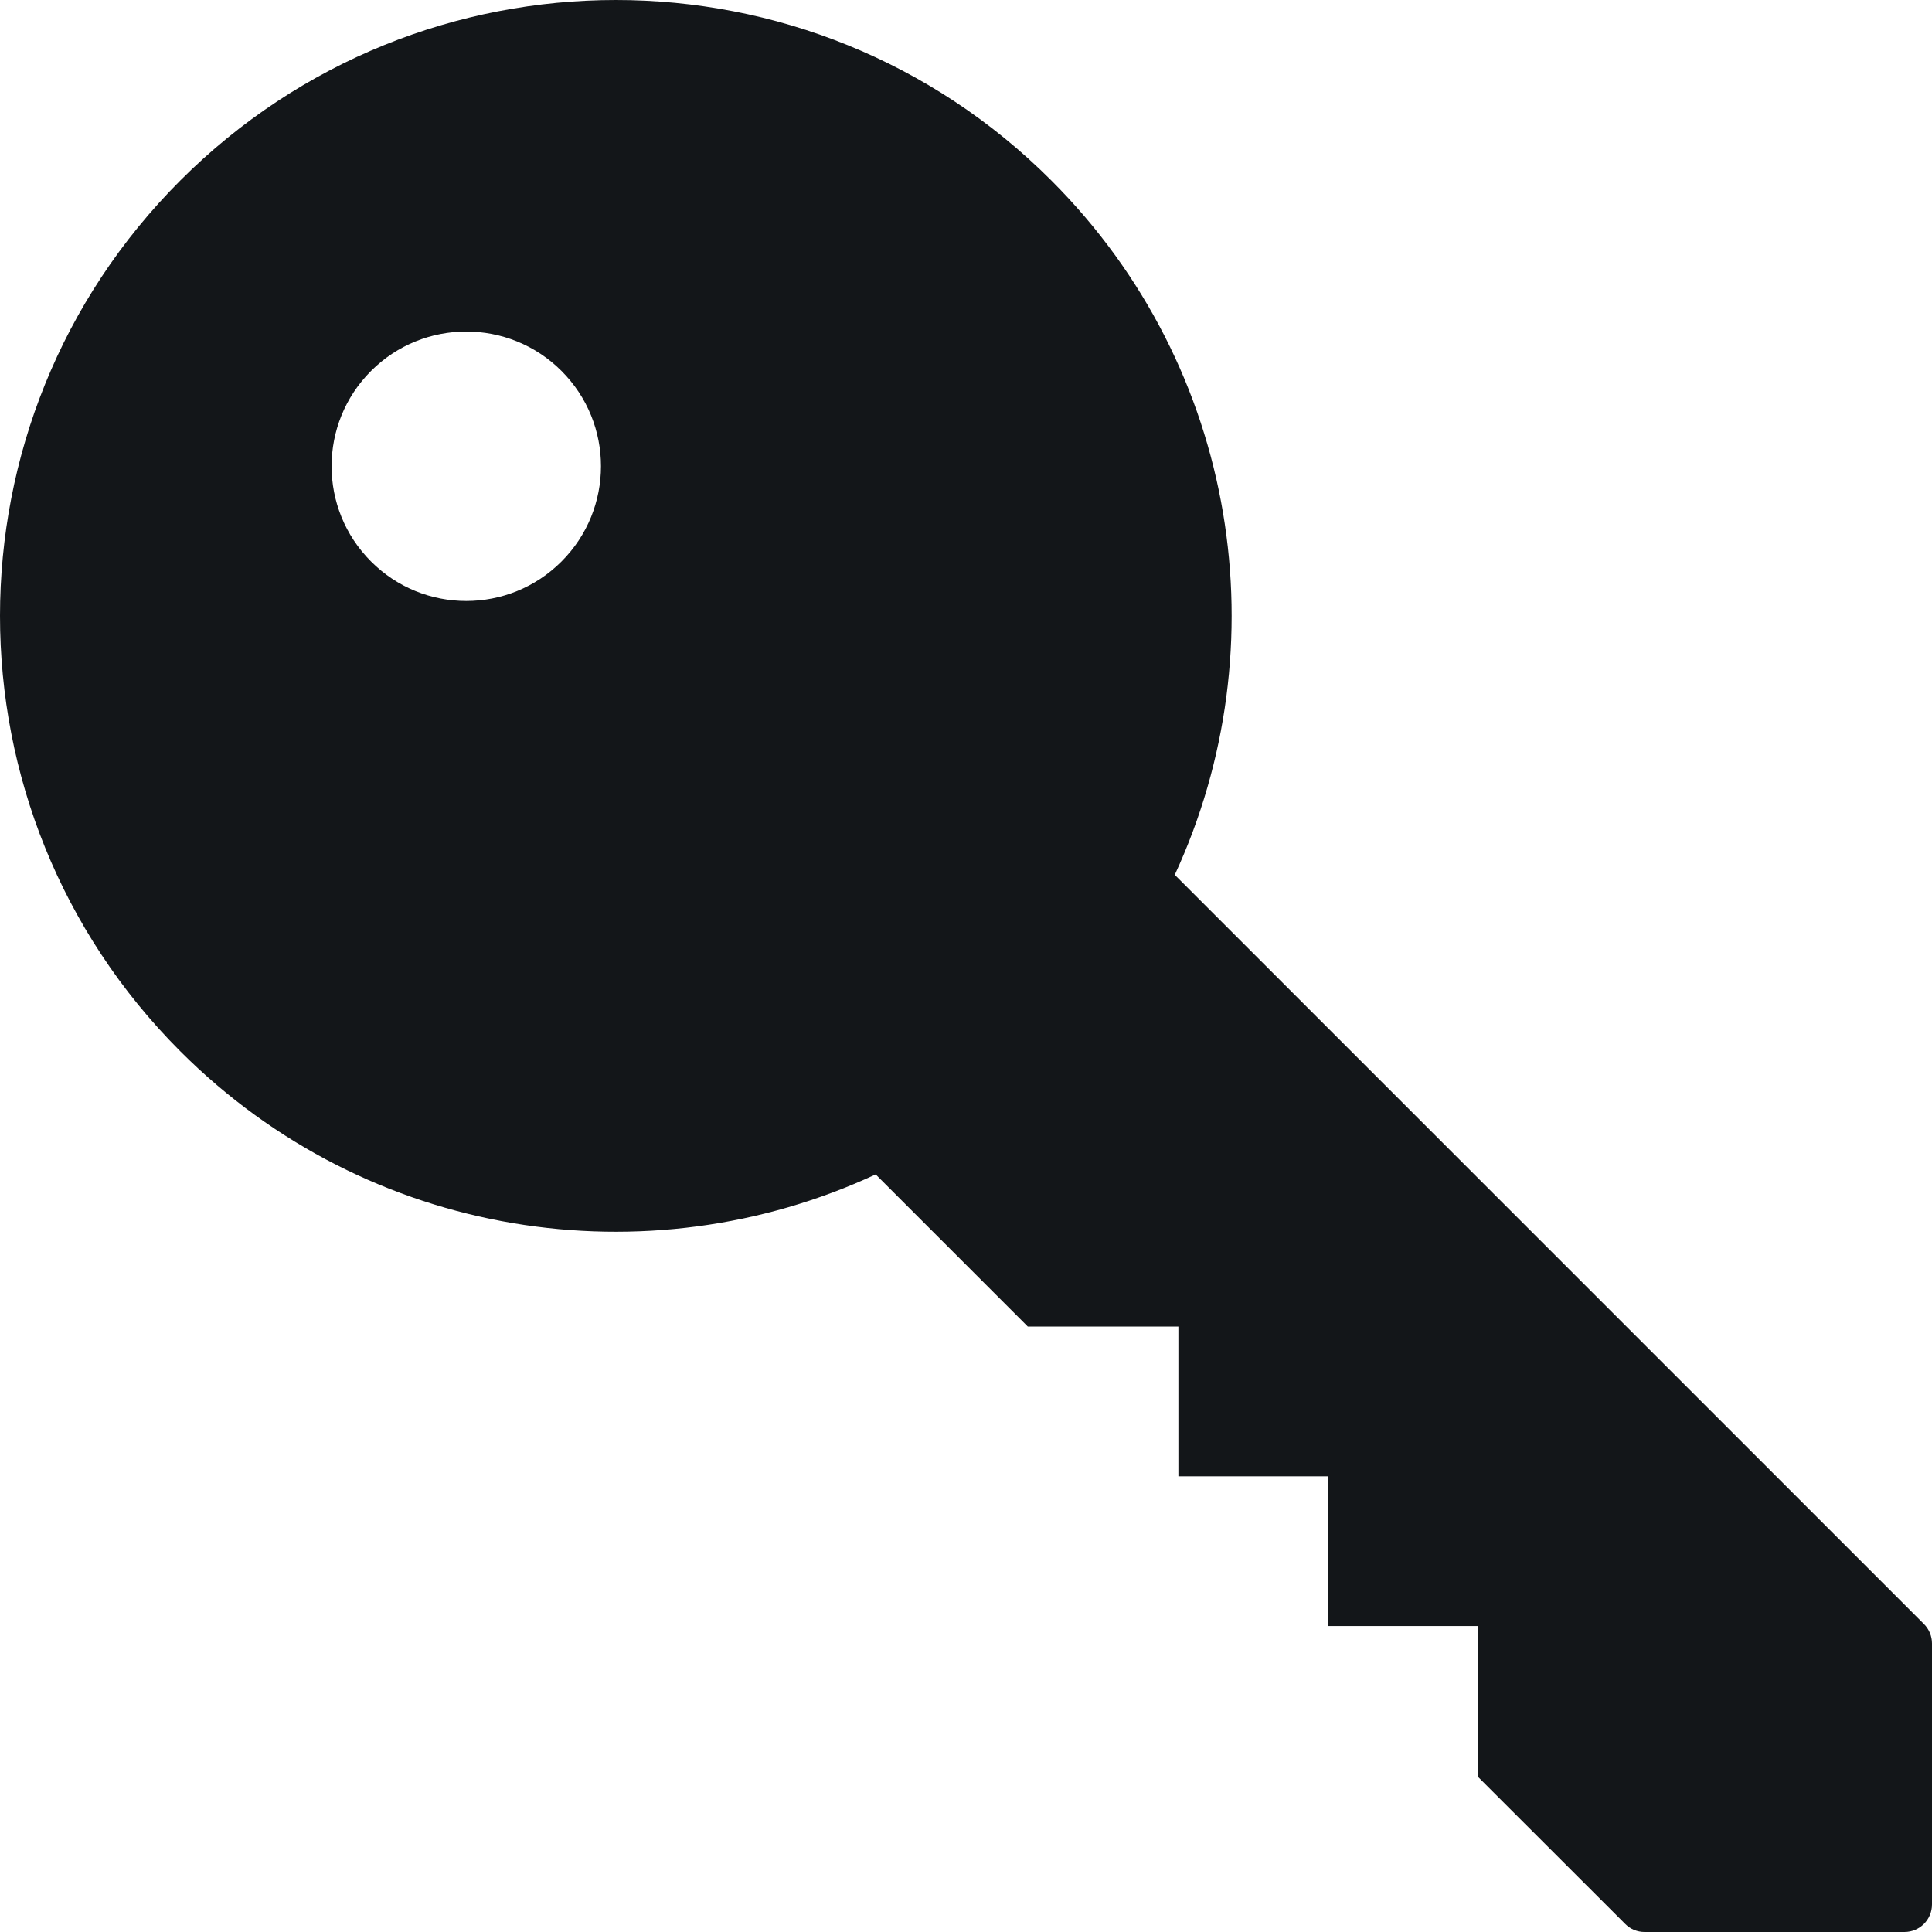 <svg width="16" height="16" viewBox="0 0 16 16" fill="none" xmlns="http://www.w3.org/2000/svg">
<path fill-rule="evenodd" clip-rule="evenodd" d="M9.729 7.245C10.602 5.359 10.262 3.049 8.706 1.494C6.715 -0.498 3.486 -0.498 1.494 1.494C-0.498 3.486 -0.498 6.715 1.494 8.707C3.051 10.264 5.364 10.604 7.252 9.726L8.512 10.986H9.759L9.759 12.226H10.998V13.466L12.238 13.466V14.713L13.459 15.933C13.501 15.976 13.559 16 13.62 16H15.772C15.898 16 16 15.898 16 15.772V13.61C16 13.55 15.976 13.492 15.933 13.449L9.729 7.245ZM4.65 3.072C5.086 3.508 5.086 4.214 4.65 4.65C4.215 5.086 3.508 5.086 3.073 4.65C2.637 4.214 2.637 3.508 3.073 3.072C3.508 2.637 4.215 2.637 4.65 3.072Z" fill="#131619"/>
</svg>
